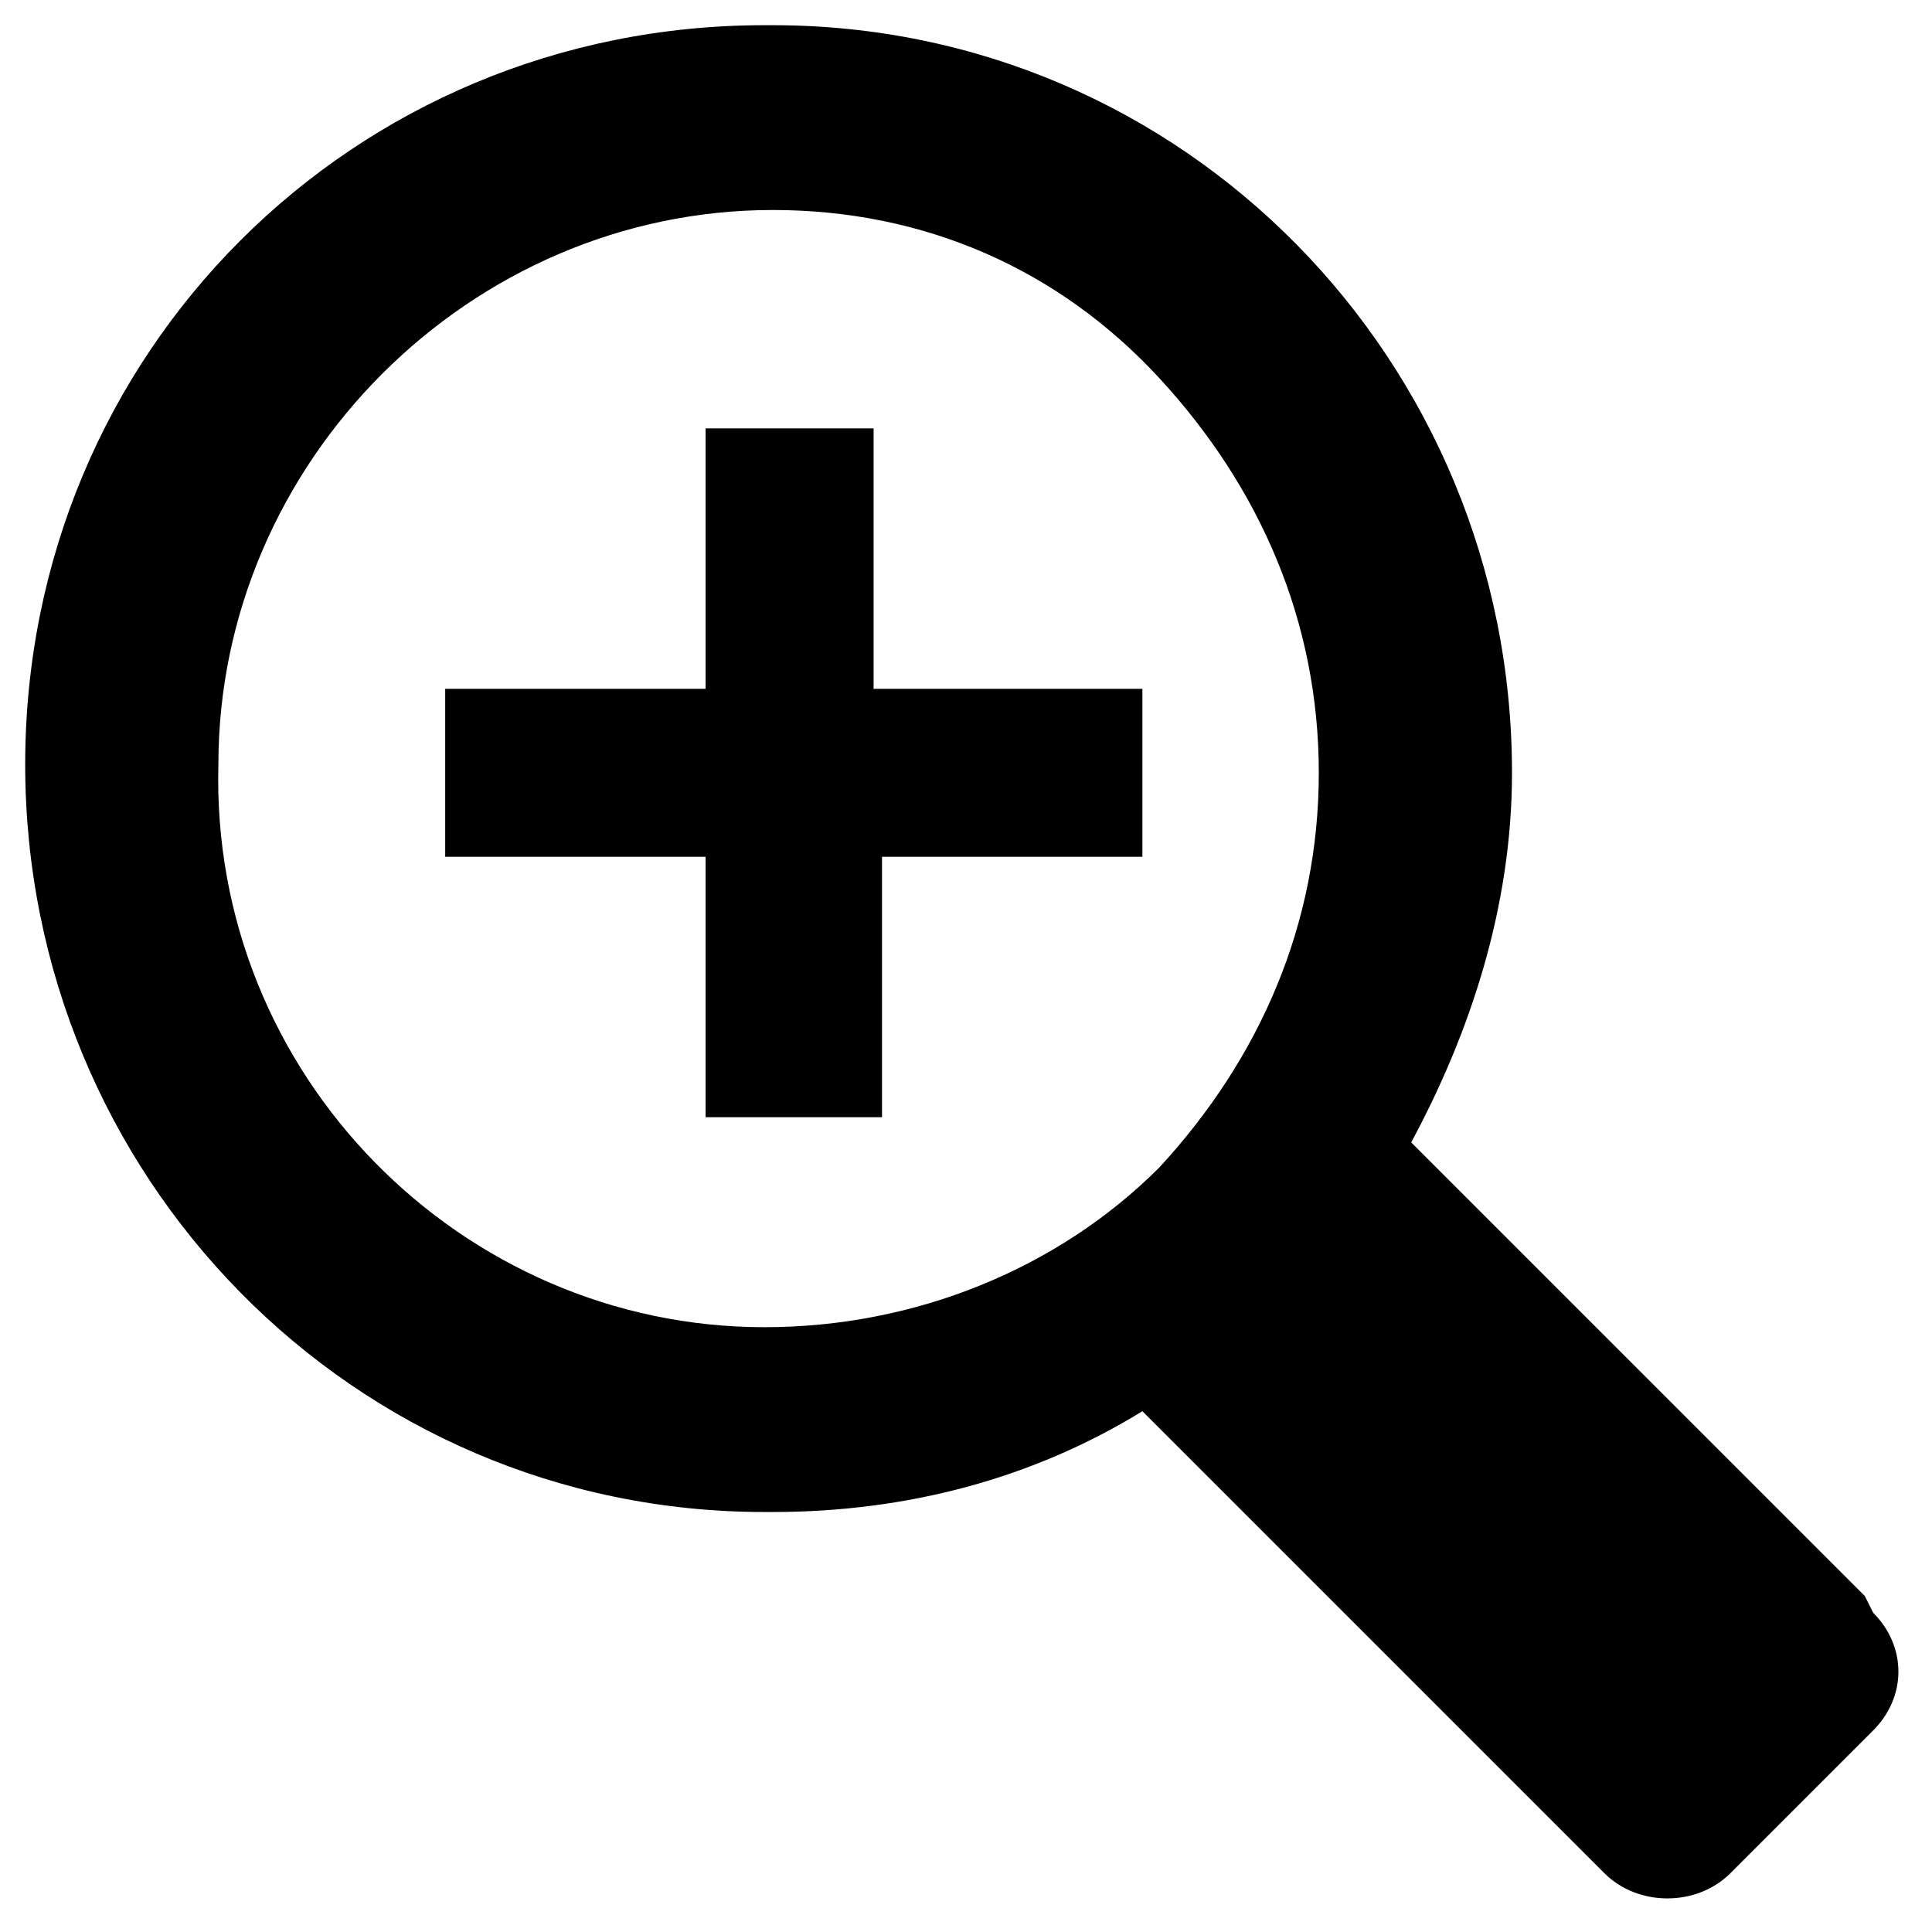 <?xml version="1.0" encoding="utf-8"?>
<!-- Generator: Adobe Illustrator 19.2.1, SVG Export Plug-In . SVG Version: 6.00 Build 0)  -->
<svg version="1.1" id="Layer_1" xmlns="http://www.w3.org/2000/svg" xmlns:xlink="http://www.w3.org/1999/xlink" x="0px" y="0px"
	 viewBox="0 0 23 23" style="enable-background:new 0 0 23 23;" xml:space="preserve">
<path d="M22.3,19.2L22.2,19l0,0l-5.4-5.4c0.7-1.3,1.2-2.8,1.2-4.4c0-4.9-3.9-8.9-8.8-8.9c0,0,0,0-0.1,0
	c-4.9,0-8.8,3.9-8.8,8.8c0,4.9,3.9,8.9,8.8,8.9c0,0,0,0,0.1,0c1.6,0,3.1-0.4,4.4-1.2l5.4,5.4l0,0l0.1,0.1c0.4,0.4,1.1,0.4,1.5,0
	l1.7-1.7C22.7,20.2,22.7,19.6,22.3,19.2z M9.1,15.8c-3.6,0-6.6-3-6.5-6.7c0-3.6,3-6.6,6.6-6.6h0c1.8,0,3.4,0.7,4.6,2
	c1.2,1.3,1.9,2.9,1.9,4.7c0,1.8-0.7,3.4-1.9,4.7C12.6,15.1,10.9,15.8,9.1,15.8L9.1,15.8z M13.5,8.2h-3.1V5.1H8.4v3.1H5.3v2h3.1v3.1
	h2.1v-3.1h3.1V8.2z M9.4,9.2L9.4,9.2L9.4,9.2L9.4,9.2L9.4,9.2z"/>
</svg>
